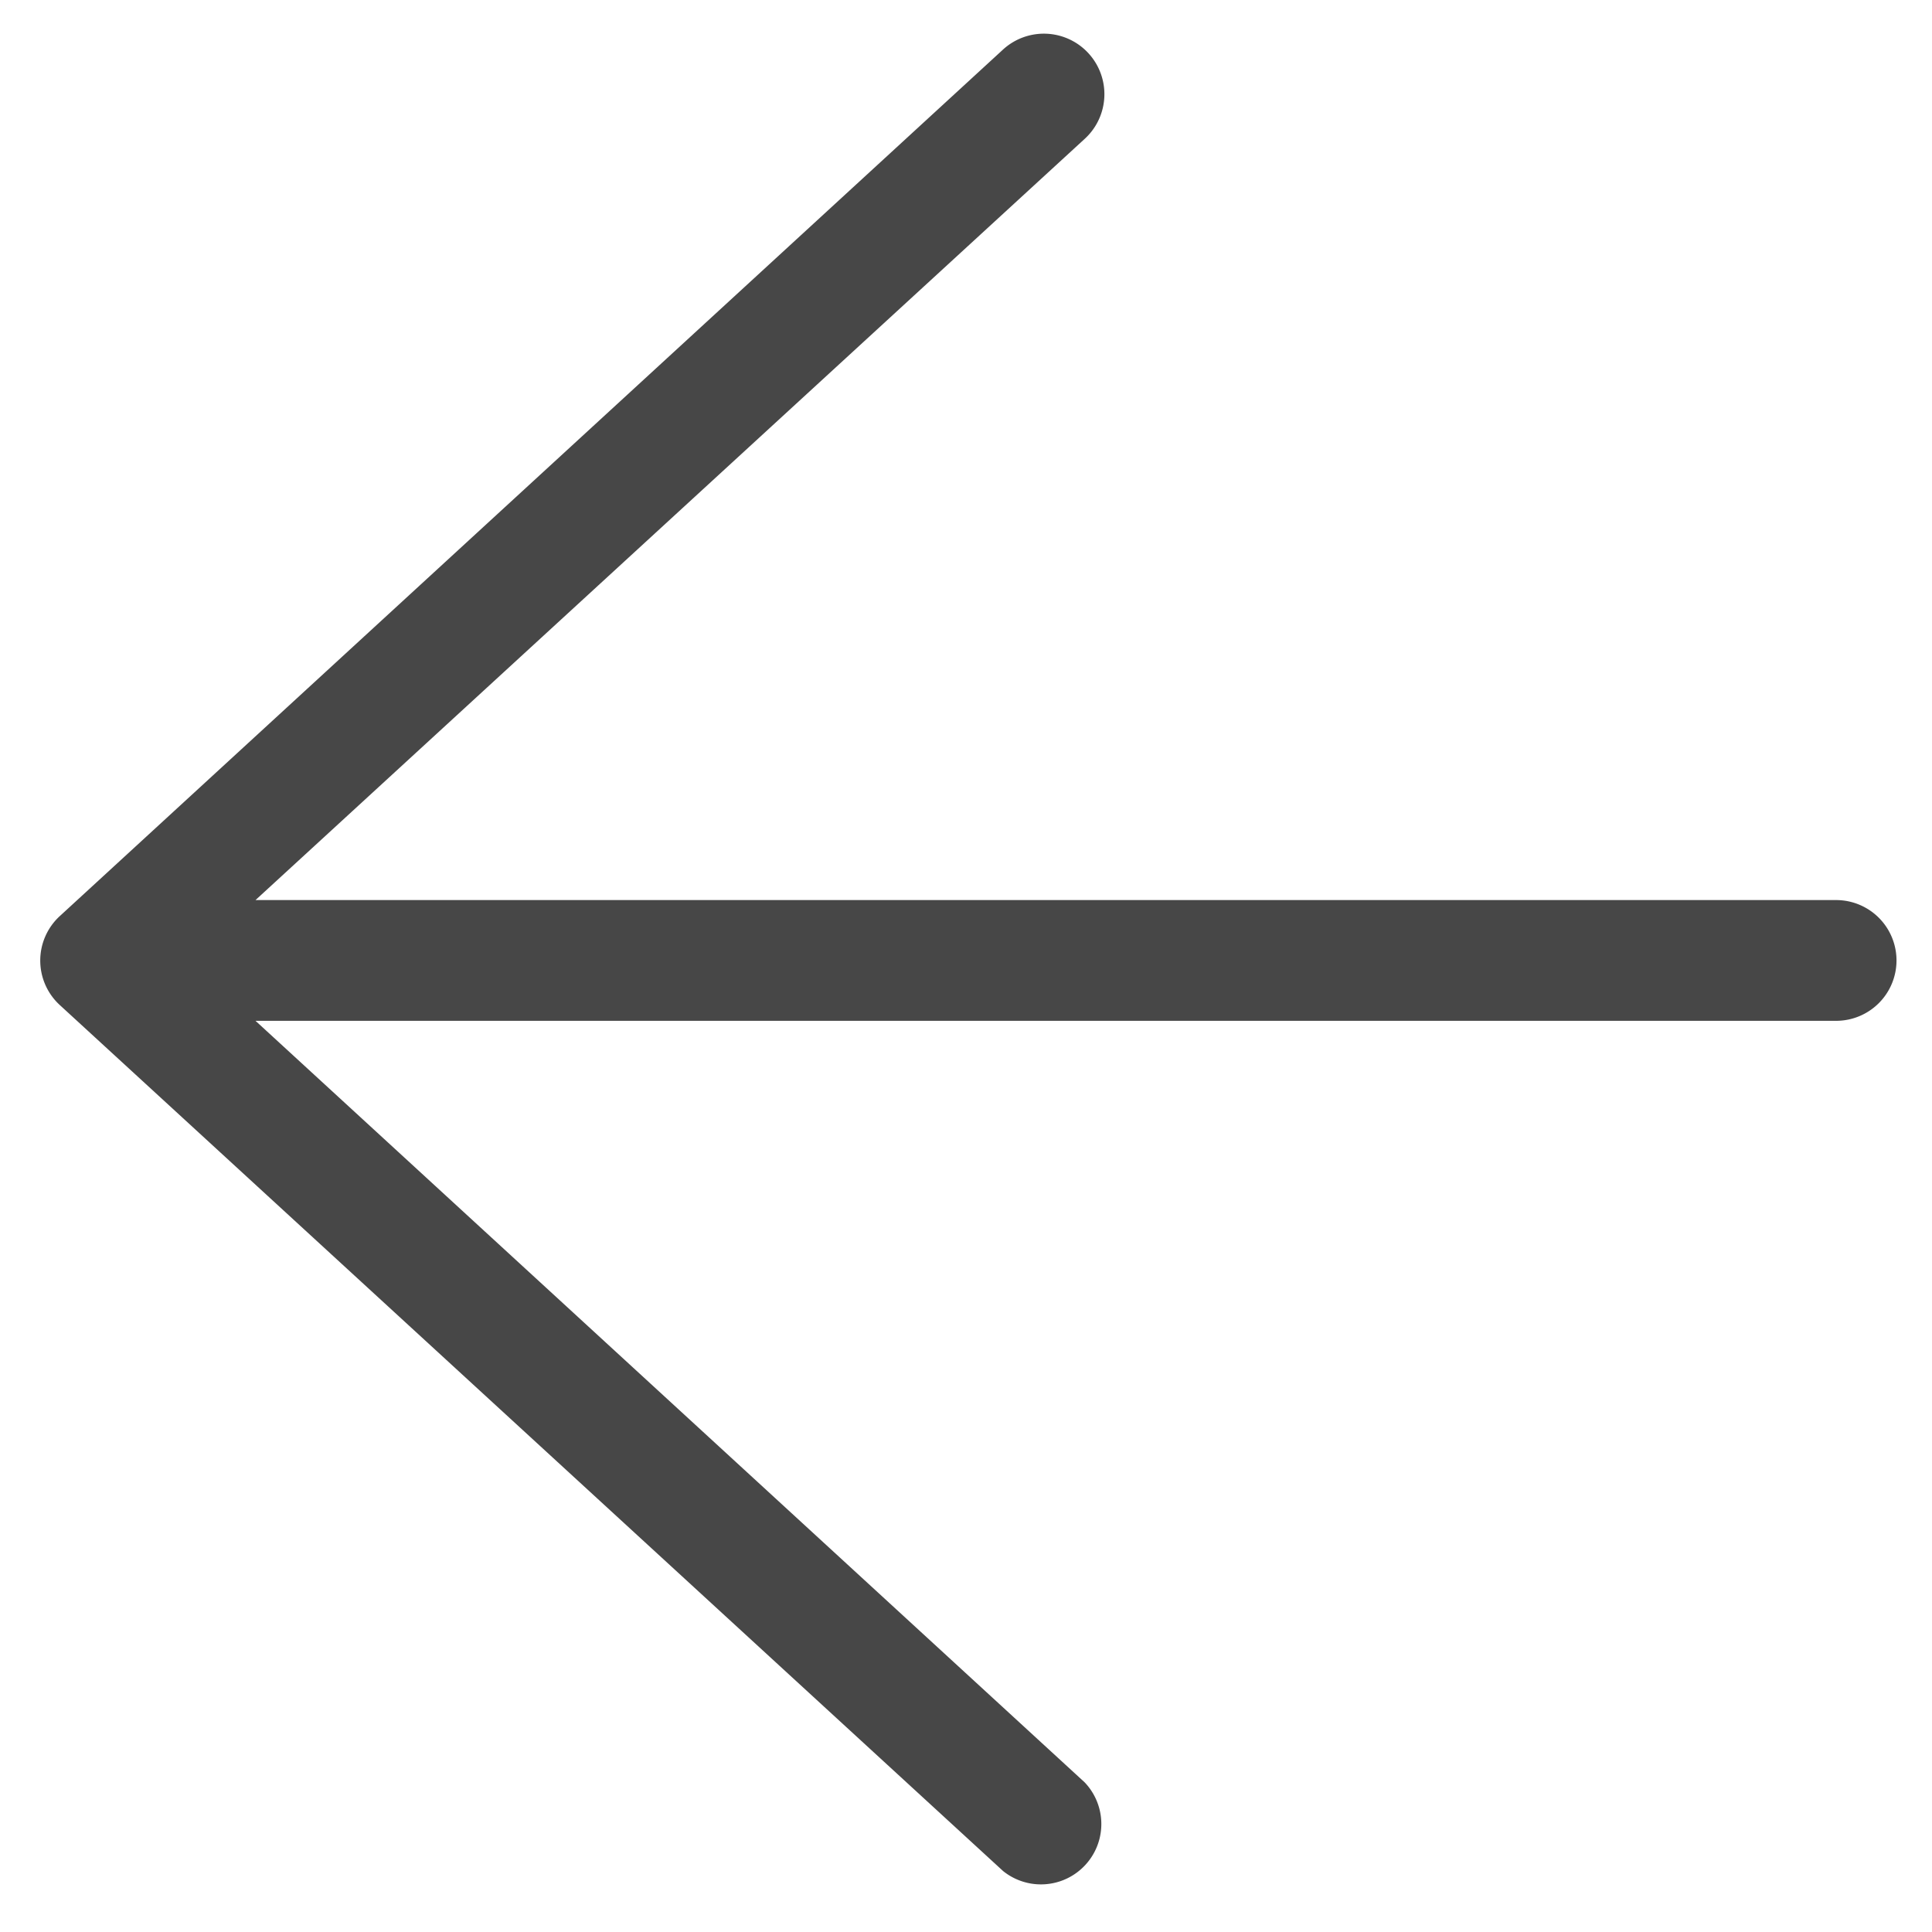 <svg width="16" height="16" viewBox="0 0 16 16" xmlns="http://www.w3.org/2000/svg"><title>arrow_left_sm</title><path d="M2.116 8.454h13.09a.5.5 0 1 0 0-1H2.116L8.983 1.15a.5.5 0 0 0-.676-.74L.497 7.585a.5.5 0 0 0 0 .74l7.81 7.17a.5.5 0 0 0 .675-.735L2.116 8.454z" fill="#474747" fill-rule="evenodd"/></svg>